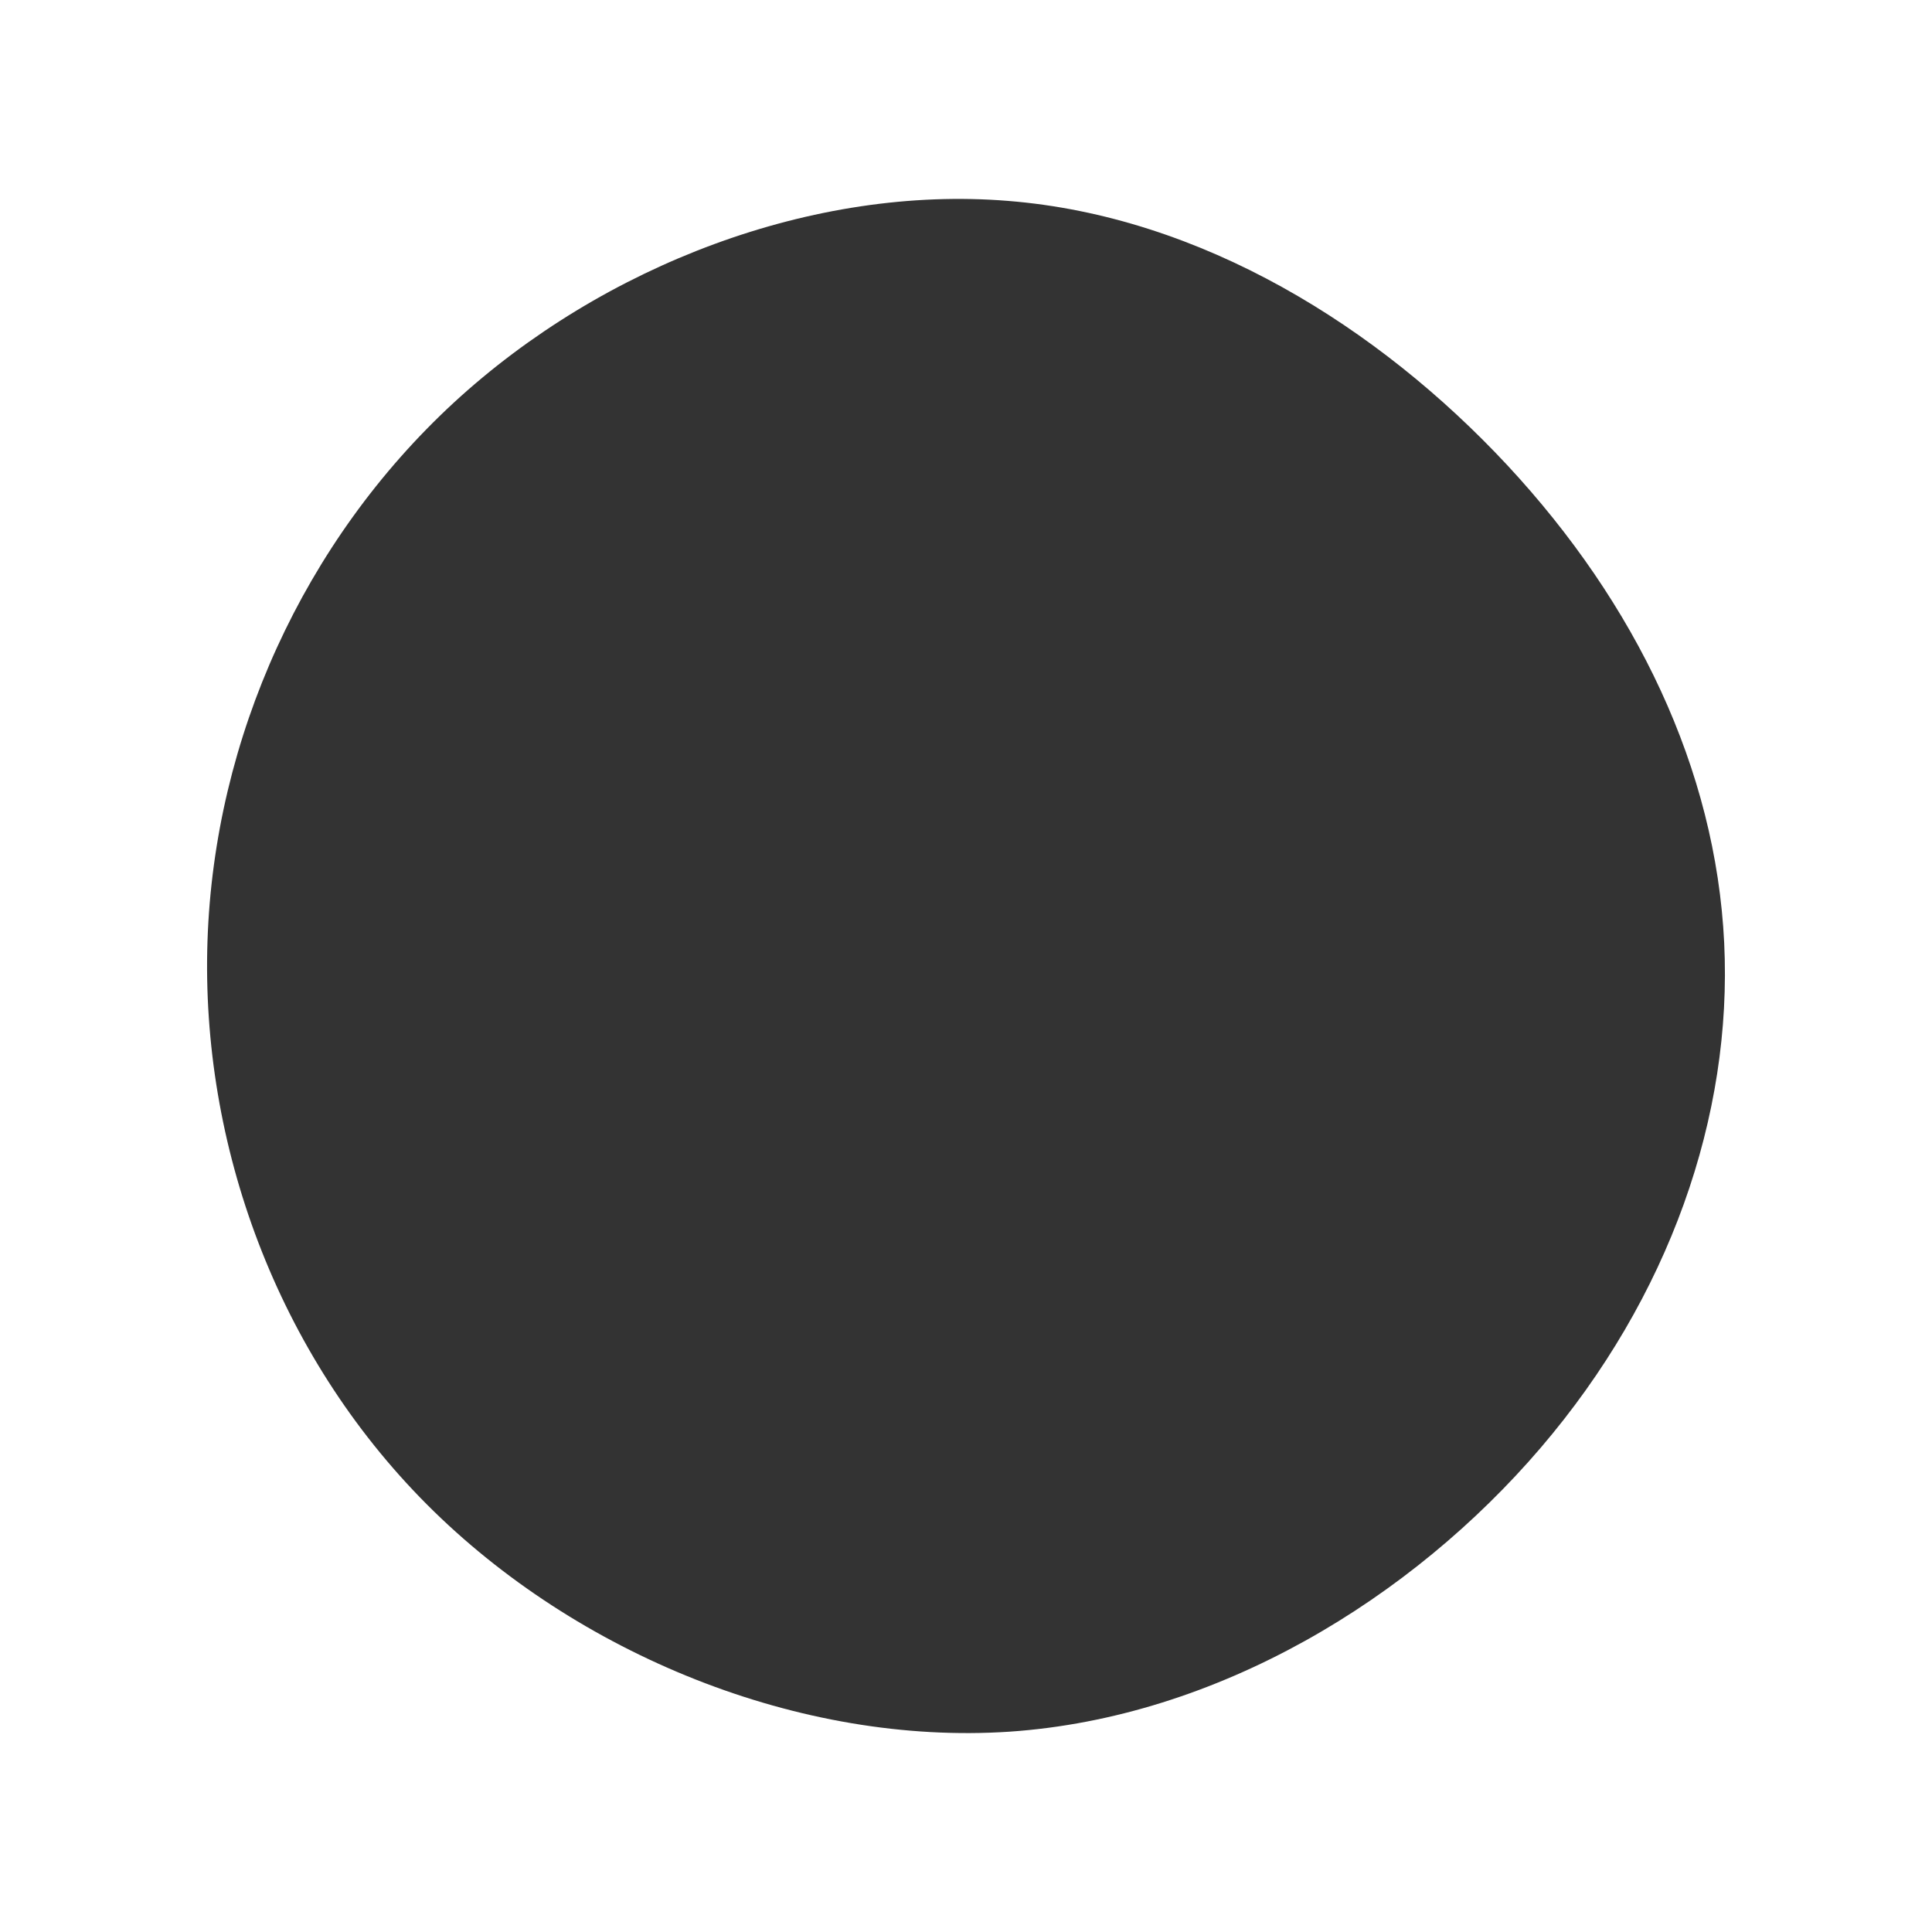 <?xml version="1.0" encoding="UTF-8" standalone="no"?><!-- Generator: Gravit.io --><svg xmlns="http://www.w3.org/2000/svg" xmlns:xlink="http://www.w3.org/1999/xlink" style="isolation:isolate" viewBox="0 0 500 500" width="500pt" height="500pt"><rect x="0" y="0" width="500" height="500" fill="#333333" stroke="none"/><defs><clipPath id="_clipPath_QnH23D0BtRWupRRqqq0wphLpScoDSEIl"><rect width="500" height="500"/></clipPath></defs><g clip-path="url(#_clipPath_QnH23D0BtRWupRRqqq0wphLpScoDSEIl)"><rect width="500" height="500" style="fill:rgb(0,0,0)" fill-opacity="0"/><path d=" M 0 0 L 500 0 L 500 500 L 0 500 L 0 0 Z  M 390.069 120.373 C 423.375 156.195 444.039 199.035 446.218 243.997 C 448.398 288.877 432.007 335.797 398.701 374.72 C 365.395 413.643 315.261 444.488 261.204 448.16 C 207.148 451.75 149.254 428.249 110.456 389.326 C 71.657 350.403 51.952 296.221 53.696 243.589 C 55.44 190.957 78.632 140.038 117.431 104.216 C 156.229 68.475 210.635 47.912 260.856 51.992 C 310.989 55.99 356.763 84.632 390.069 120.373 Z " fill-rule="evenodd" fill="rgb(255,255,255)"/></g></svg>